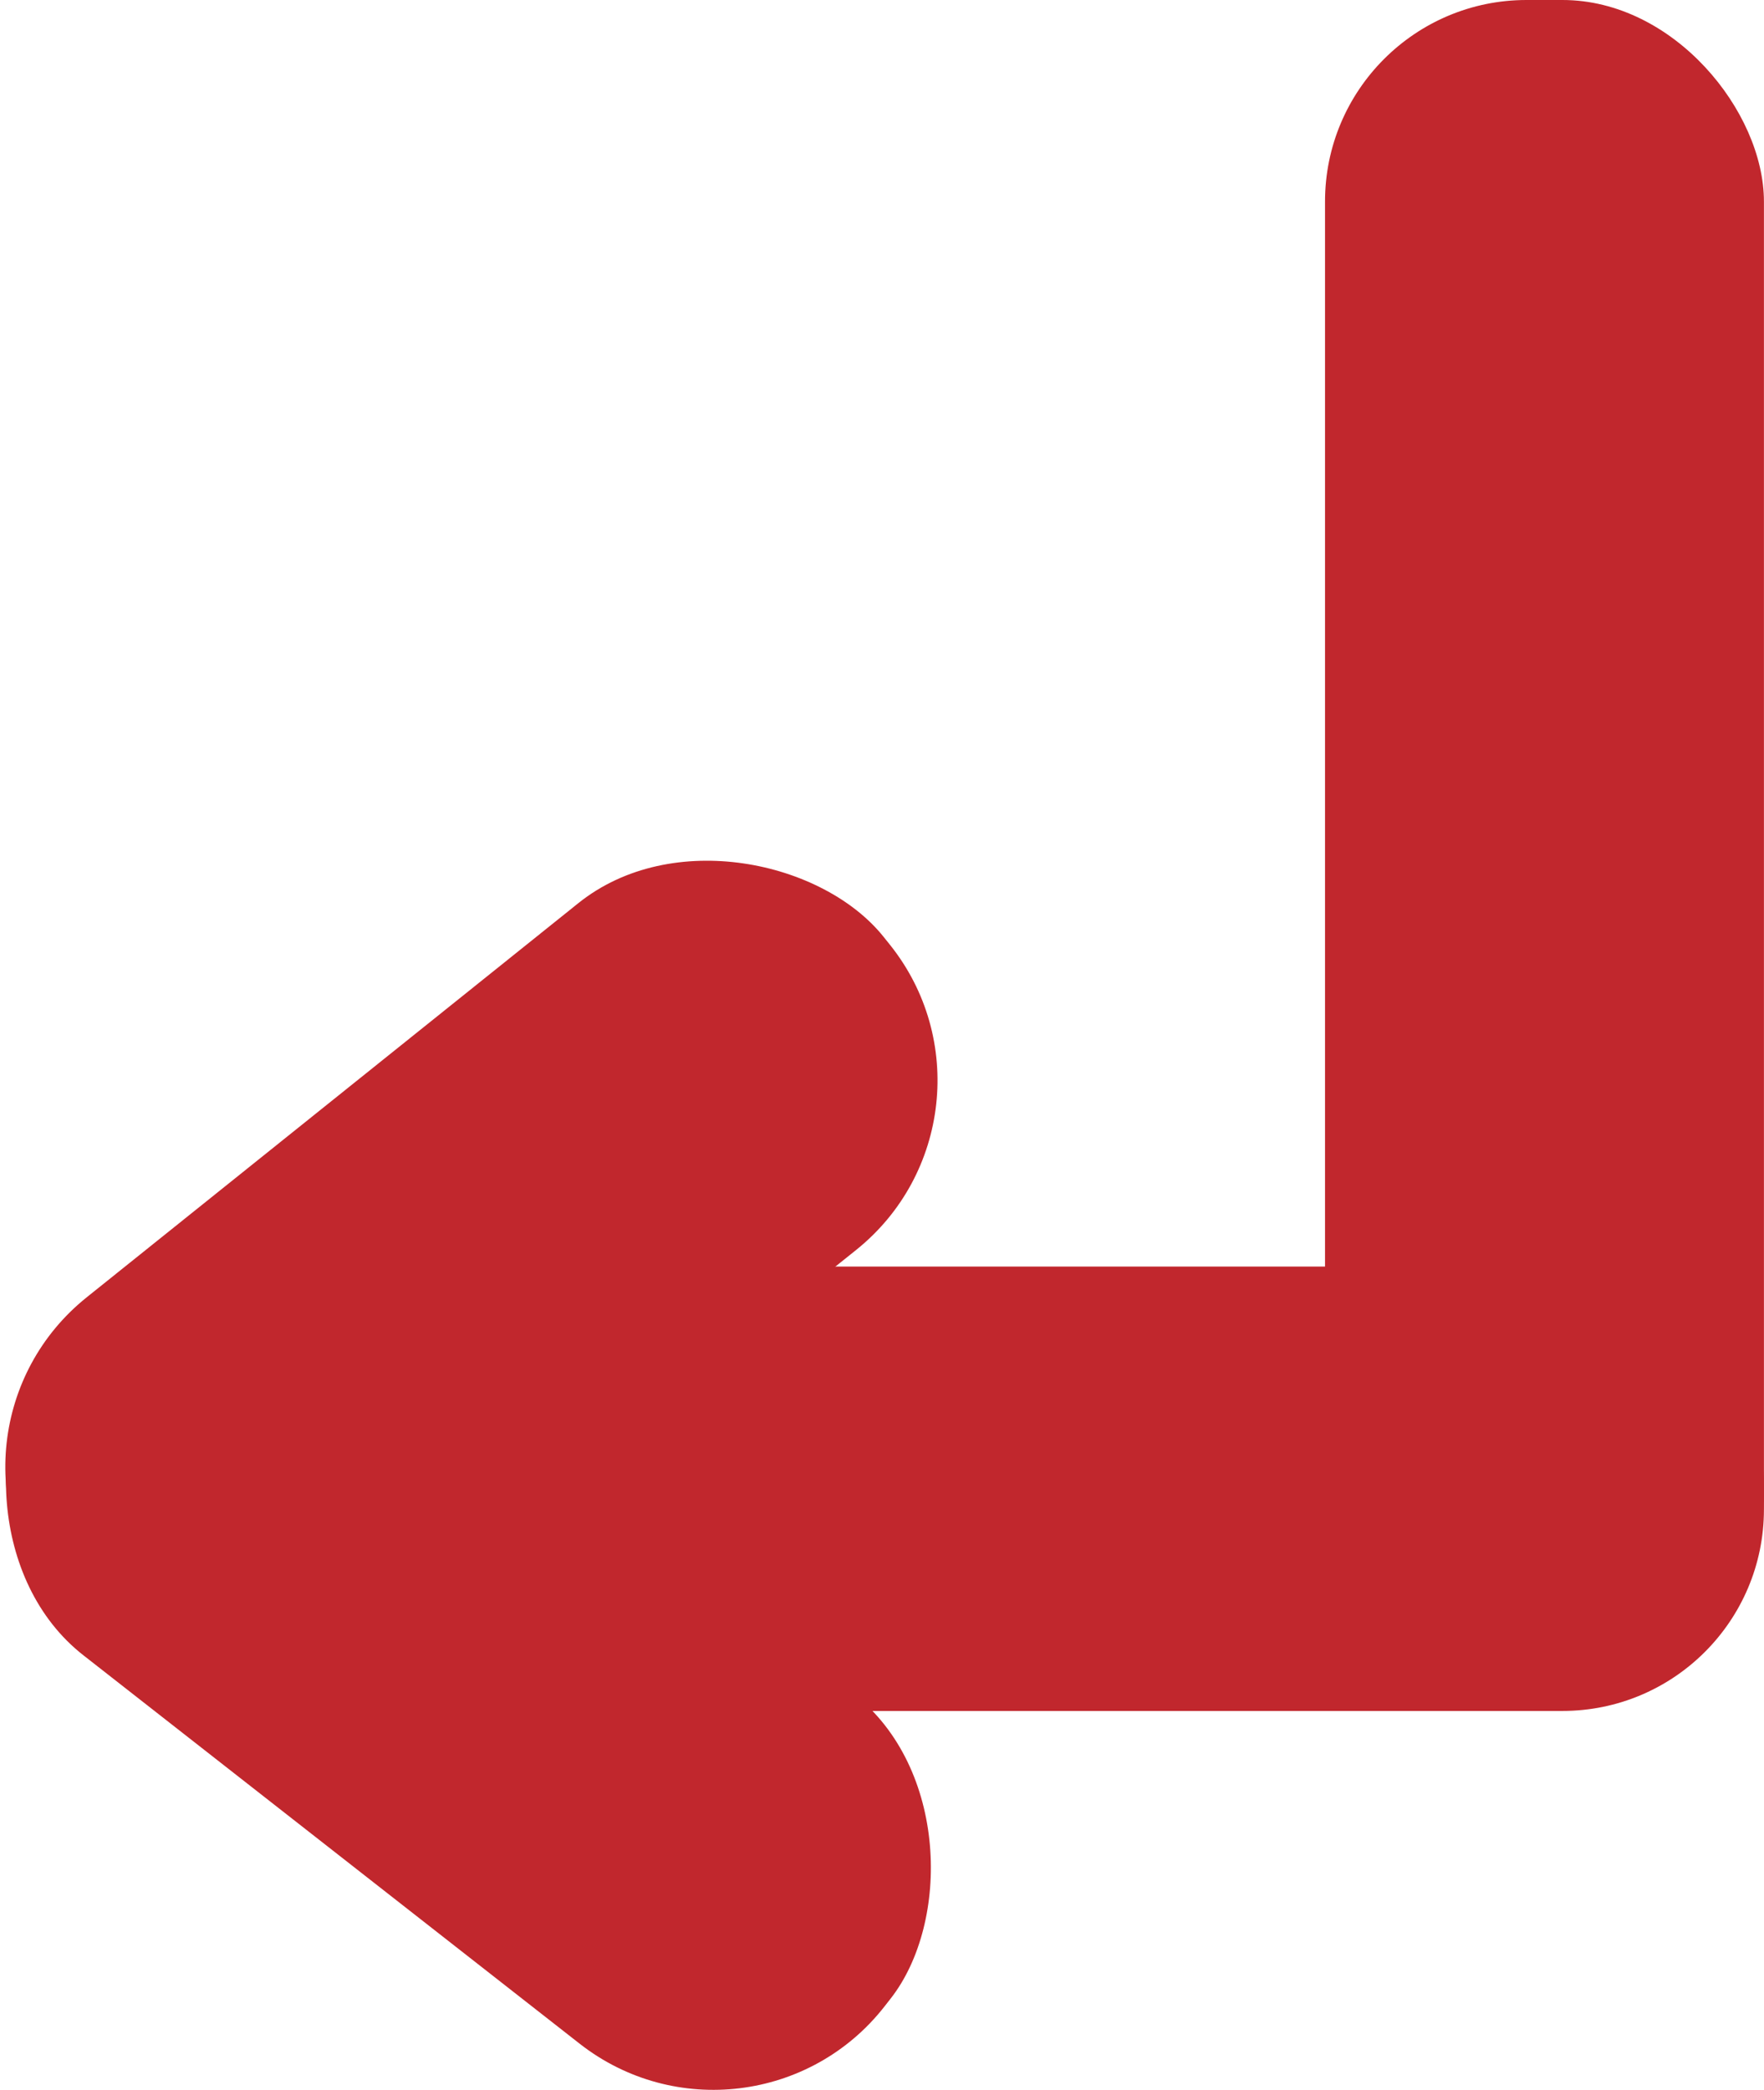 <?xml version="1.0" encoding="UTF-8"?>
<svg id="Layer_1" data-name="Layer 1" xmlns="http://www.w3.org/2000/svg" viewBox="0 0 287.76 340.8">
  <defs>
    <style>
      .cls-1 {
        fill: #c1272d;
        stroke-width: 0px;
      }
    </style>
  </defs>
  <g>
    <rect class="cls-1" x="216.15" width="71.6" height="279.01" rx="32.87" ry="32.87"/>
    <rect class="cls-1" x="50.47" y="206.54" width="237.28" height="72.47" rx="35.42" ry="35.42"/>
  </g>
  <rect class="cls-1" x="-10.42" y="236.83" width="173.63" height="72.47" rx="35.42" ry="35.42" transform="translate(184.51 10.93) rotate(38.04)"/>
  <rect class="cls-1" x="-9.93" y="171.47" width="173.63" height="72.47" rx="35.42" ry="35.42" transform="translate(266.79 321.69) rotate(141.29)"/>
</svg>